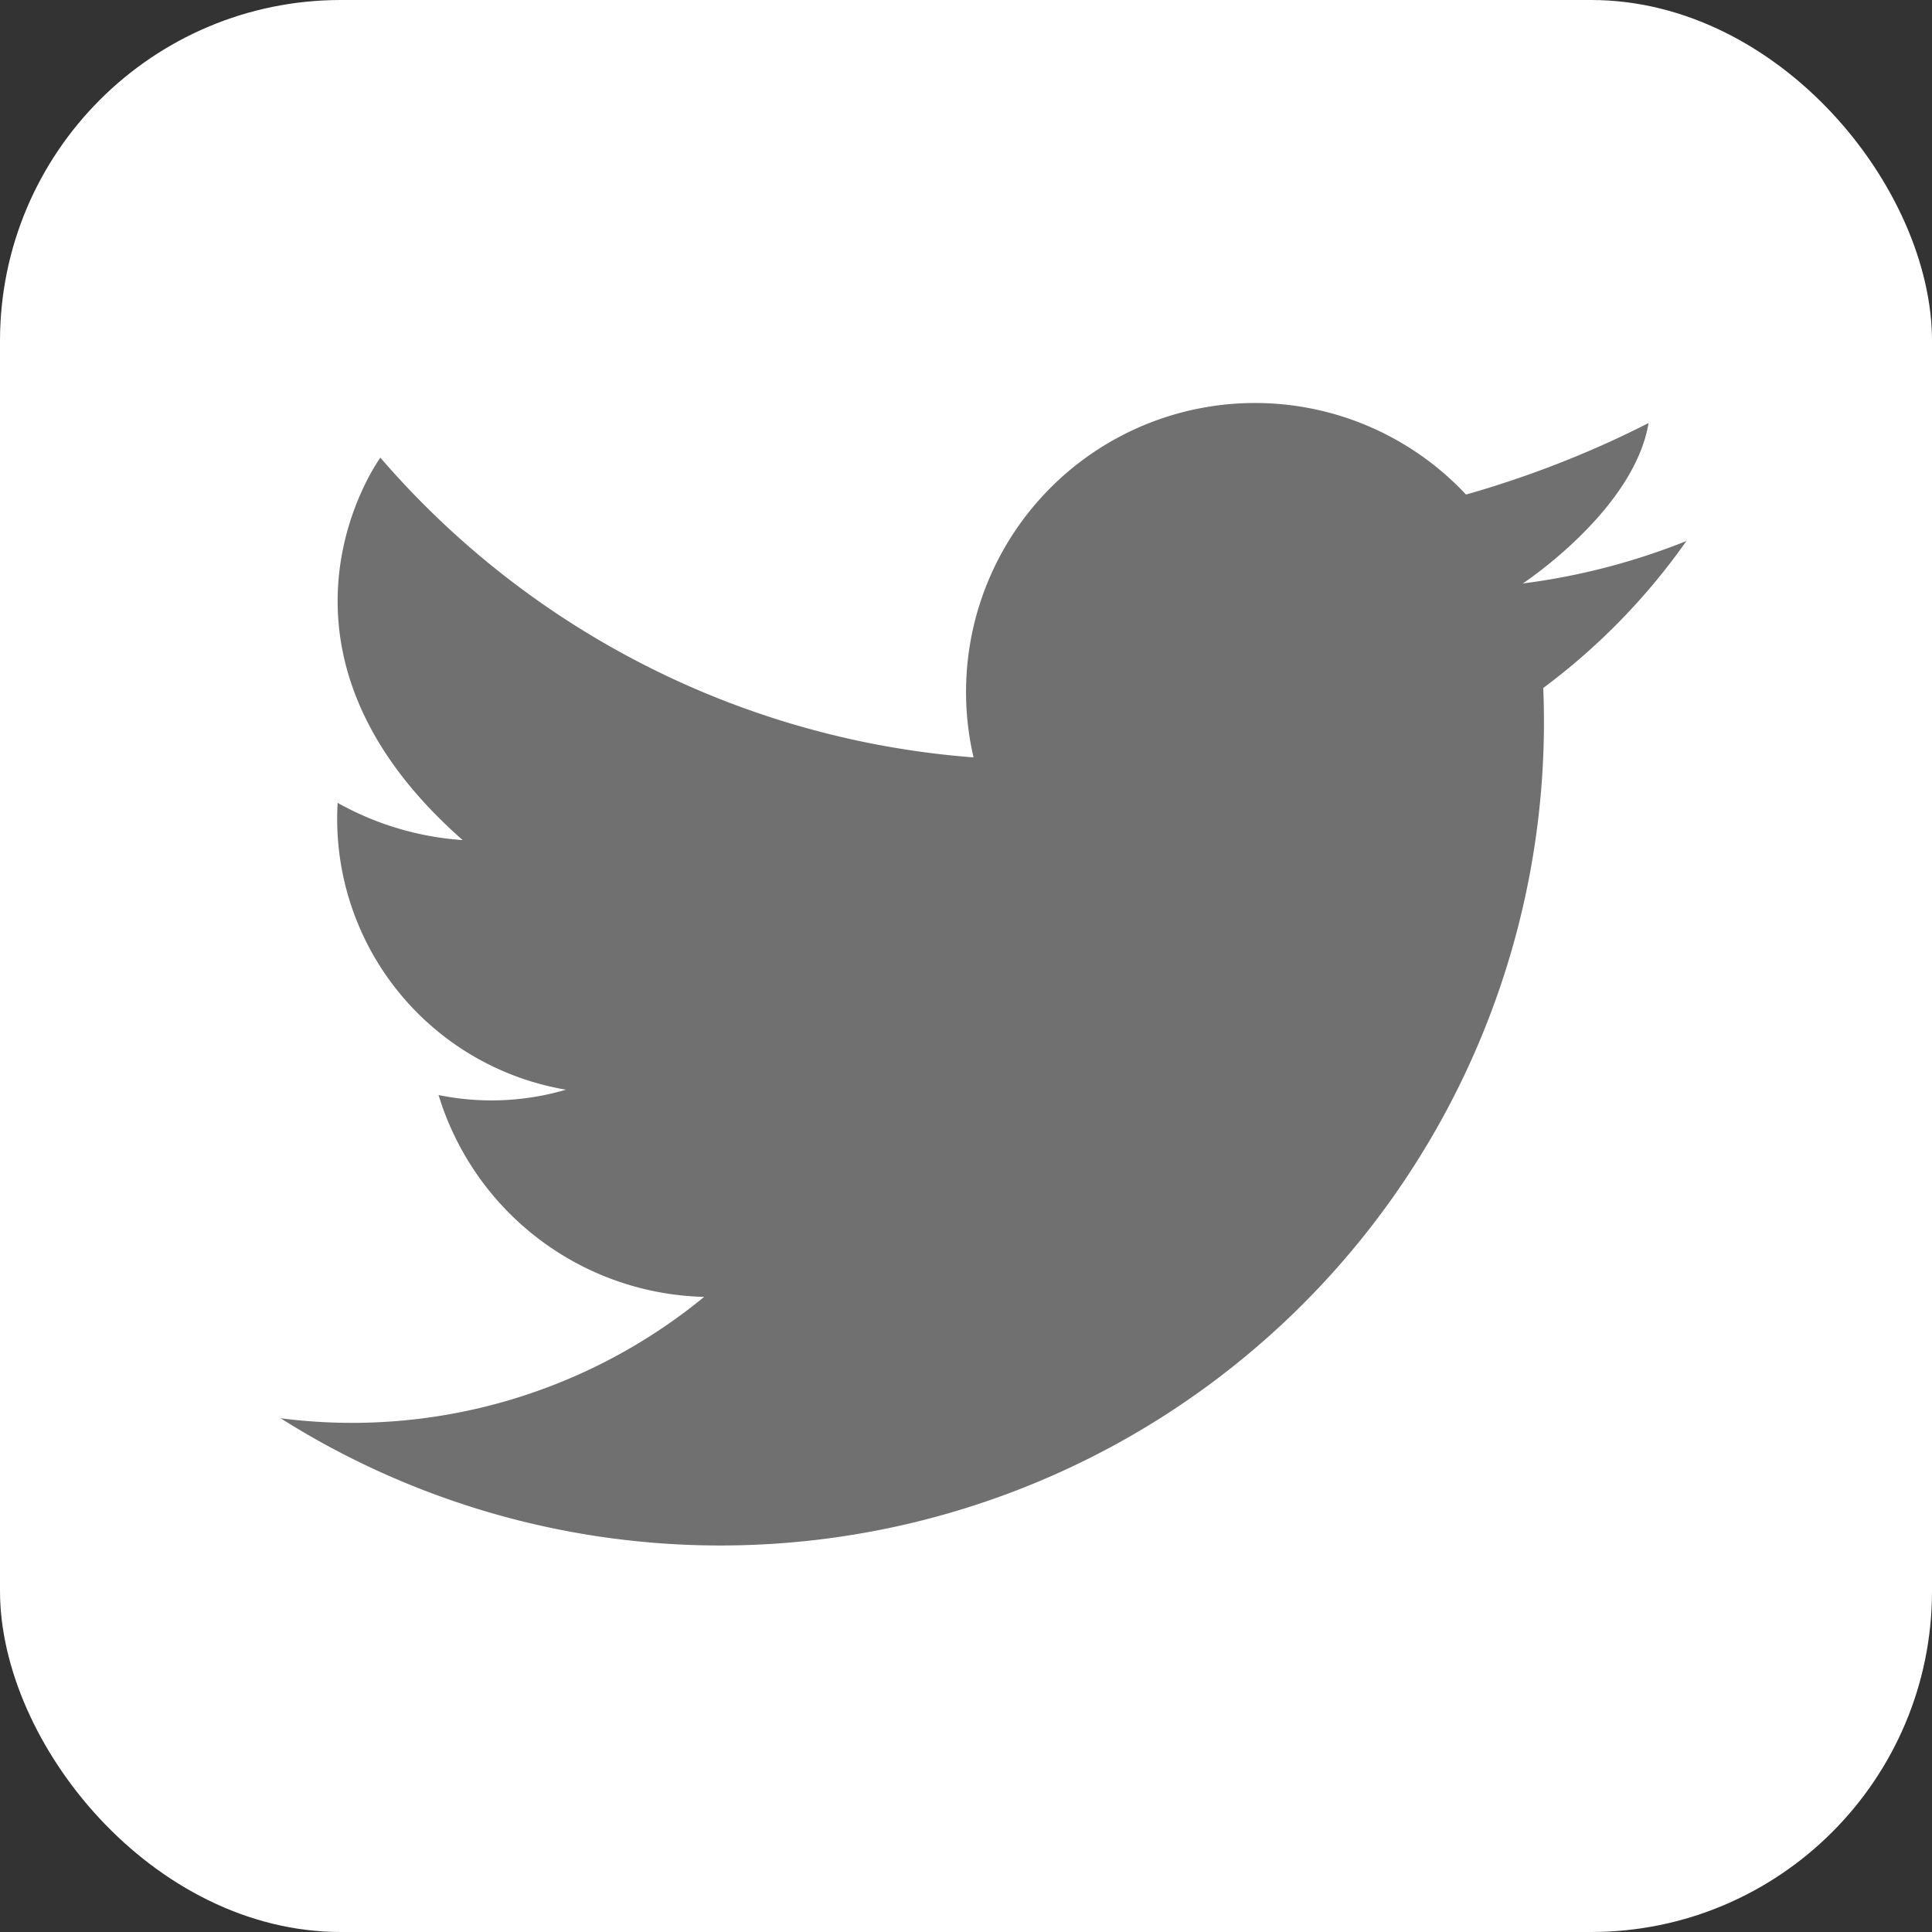<svg xmlns="http://www.w3.org/2000/svg" width="34" height="34" viewBox="0 0 34 34">
  <rect x="0" y="0" width="34" height="34" fill="#333333" stroke="none"/>
  <g id="twitter" transform="translate(0.47)">
    <rect id="Rectangle_195" data-name="Rectangle 195" width="34" height="34" rx="6" transform="translate(-0.47)" fill="#fff"/>
    <path id="Path_56" data-name="Path 56" d="M60.359,113.9A14.494,14.494,0,0,0,82.6,101.653q0-.3-.012-.6a11.389,11.389,0,0,0,2.519-2.586,11.755,11.755,0,0,1-2.877.747H82.22l.008,0c.131-.088,1.964-1.336,2.213-2.823a17.654,17.654,0,0,1-2.468,1.029c-.238.079-.488.157-.745.229a5.085,5.085,0,0,0-8.666,4.626A15.314,15.314,0,0,1,62.123,97s-2.431,3.318,1.448,6.73a5.225,5.225,0,0,1-2.2-.655,4.833,4.833,0,0,0,4.019,5.048,4.653,4.653,0,0,1-2.243.094,5.013,5.013,0,0,0,4.674,3.552,9.767,9.767,0,0,1-7.467,2.134Z" transform="translate(-55.899 -88.946)" fill="#707070"/>
  </g>
</svg>
